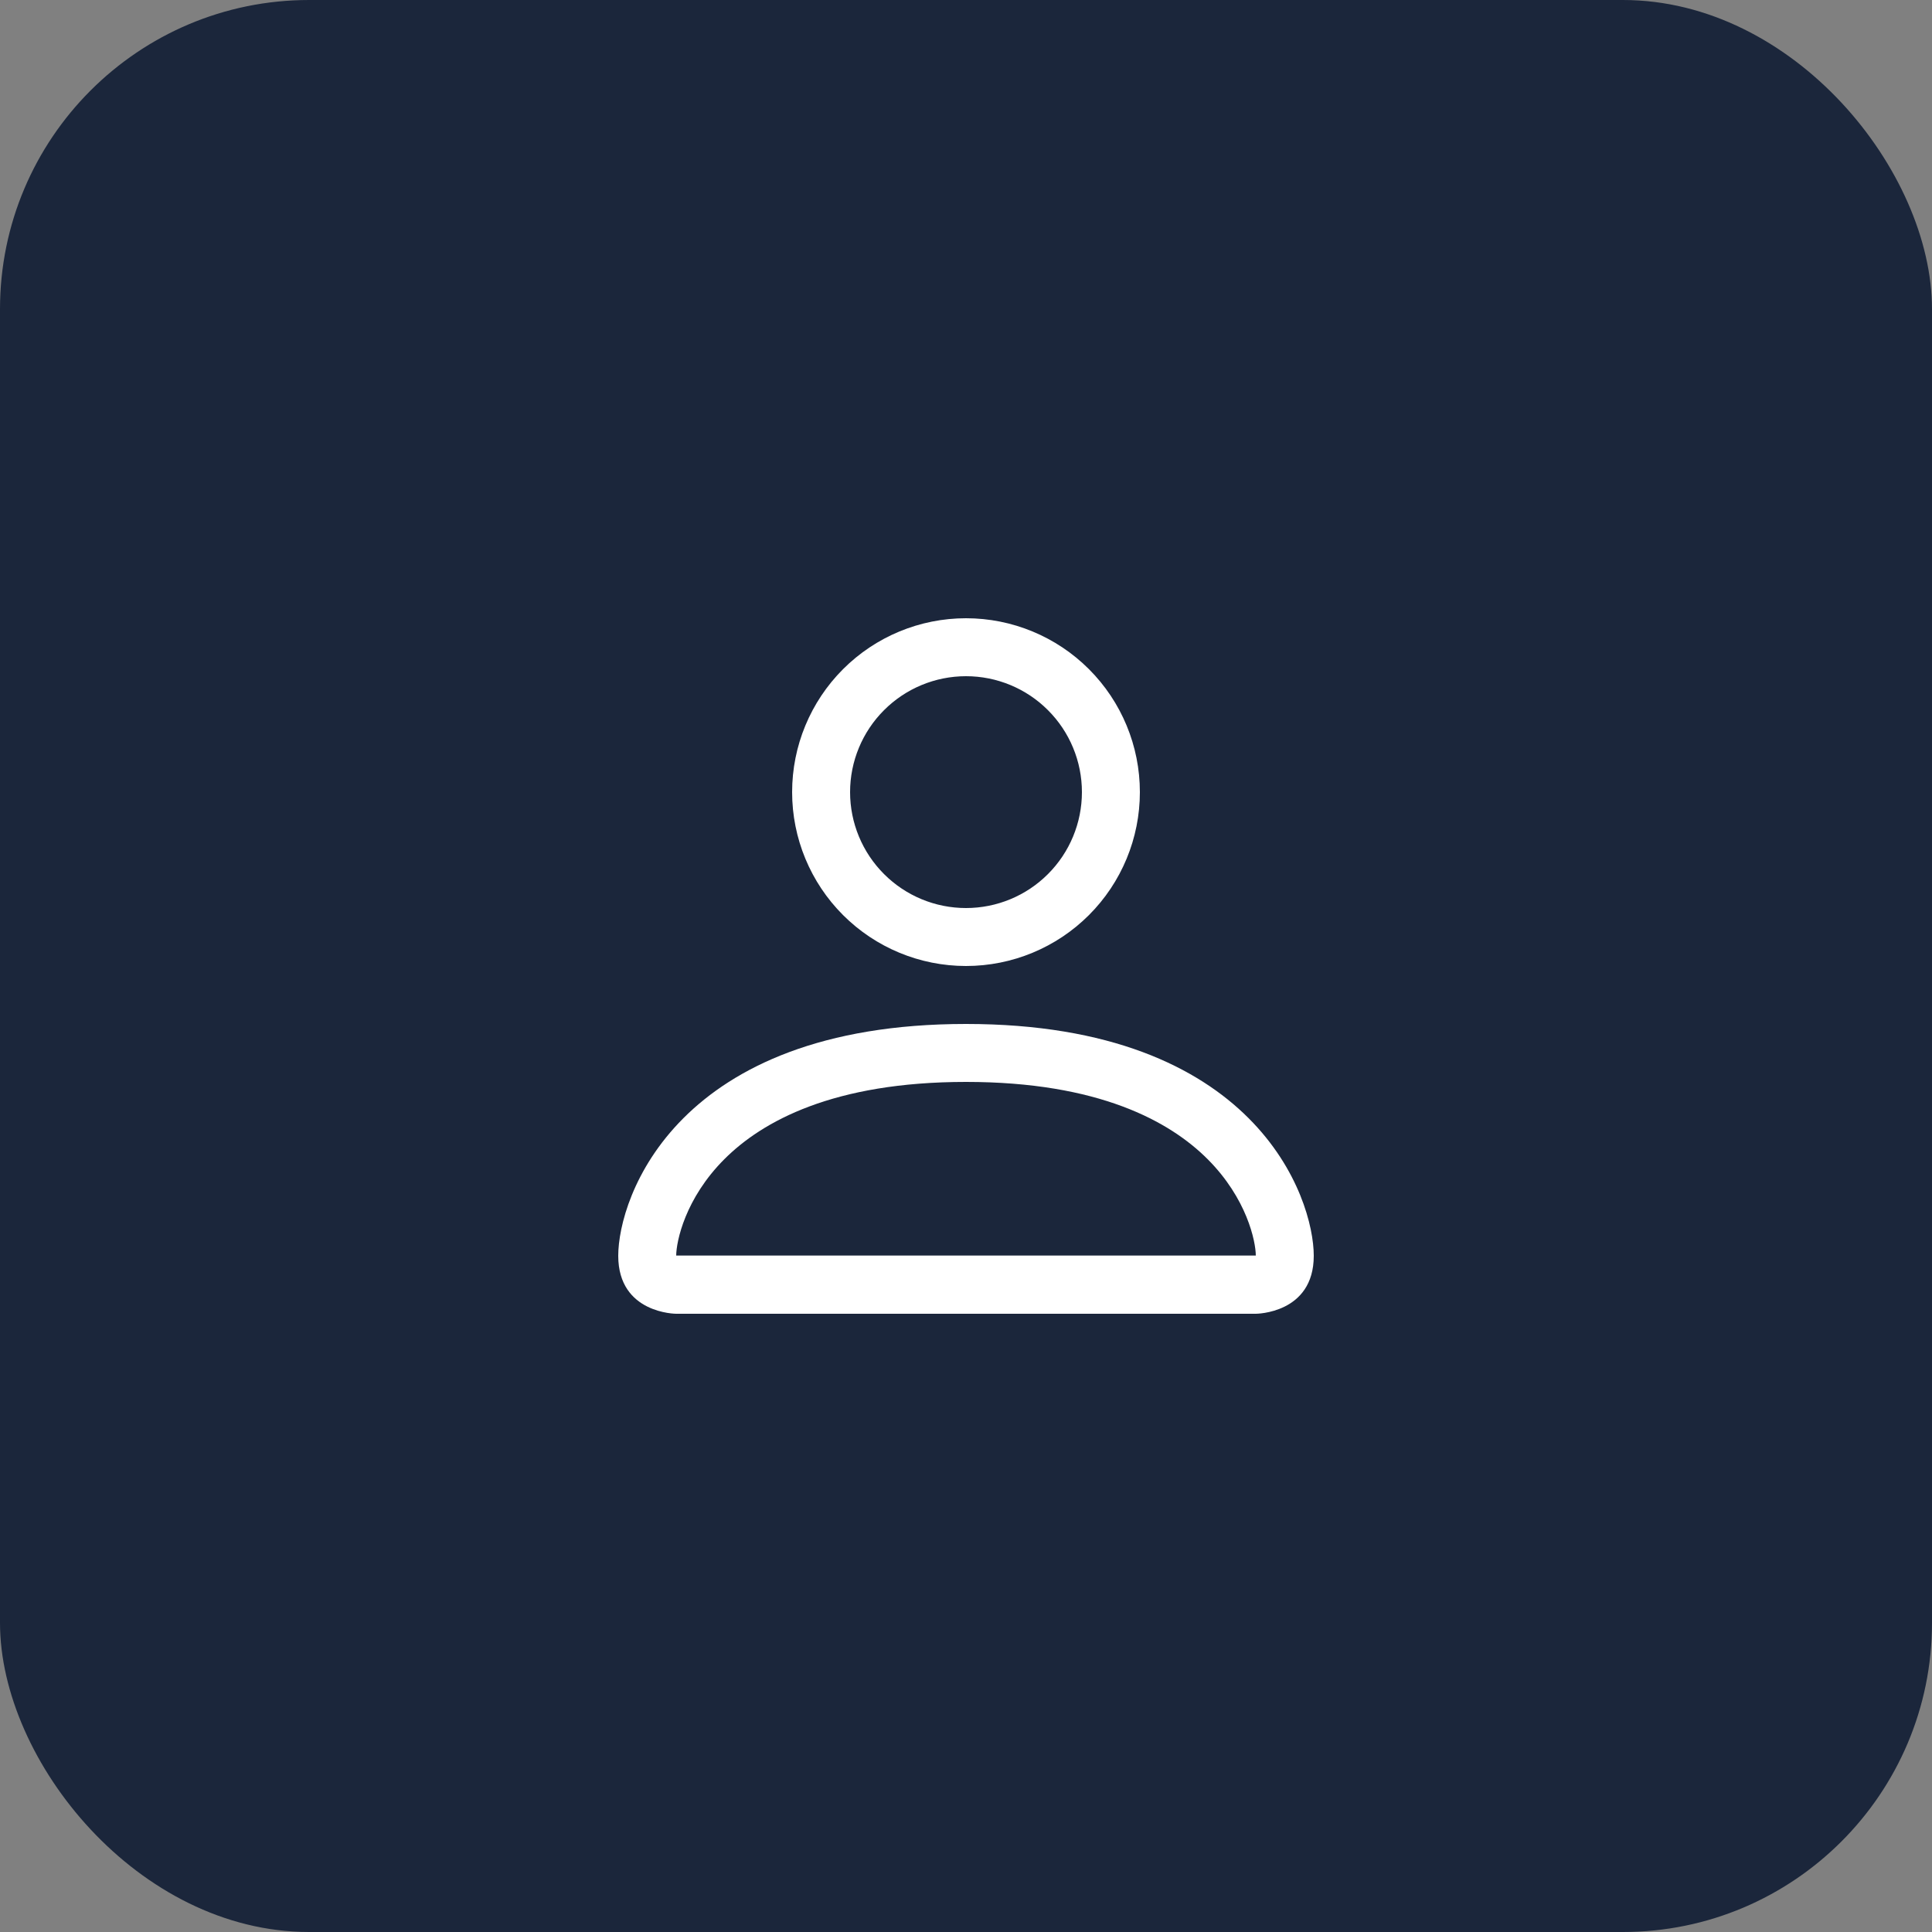 <svg width="50" height="50" viewBox="0 0 50 50" fill="none" xmlns="http://www.w3.org/2000/svg">
<rect x="0" y="0" width="50" height="50" fill="#808080" stroke="none"/>
<rect width="50" height="50" rx="8" fill="#1B263B"/>
<path d="M25 25C26.194 25 27.338 24.526 28.182 23.682C29.026 22.838 29.5 21.694 29.5 20.5C29.5 19.306 29.026 18.162 28.182 17.318C27.338 16.474 26.194 16 25 16C23.806 16 22.662 16.474 21.818 17.318C20.974 18.162 20.5 19.306 20.5 20.5C20.5 21.694 20.974 22.838 21.818 23.682C22.662 24.526 23.806 25 25 25ZM28 20.5C28 21.296 27.684 22.059 27.121 22.621C26.559 23.184 25.796 23.5 25 23.5C24.204 23.5 23.441 23.184 22.879 22.621C22.316 22.059 22 21.296 22 20.5C22 19.704 22.316 18.941 22.879 18.379C23.441 17.816 24.204 17.5 25 17.5C25.796 17.5 26.559 17.816 27.121 18.379C27.684 18.941 28 19.704 28 20.5ZM34 32.5C34 34 32.5 34 32.5 34H17.5C17.5 34 16 34 16 32.5C16 31 17.5 26.5 25 26.5C32.5 26.5 34 31 34 32.5ZM32.5 32.494C32.498 32.125 32.269 31.015 31.252 29.998C30.274 29.02 28.433 28 25 28C21.565 28 19.726 29.02 18.748 29.998C17.731 31.015 17.503 32.125 17.5 32.494H32.5Z" fill="white"/>
</svg>
